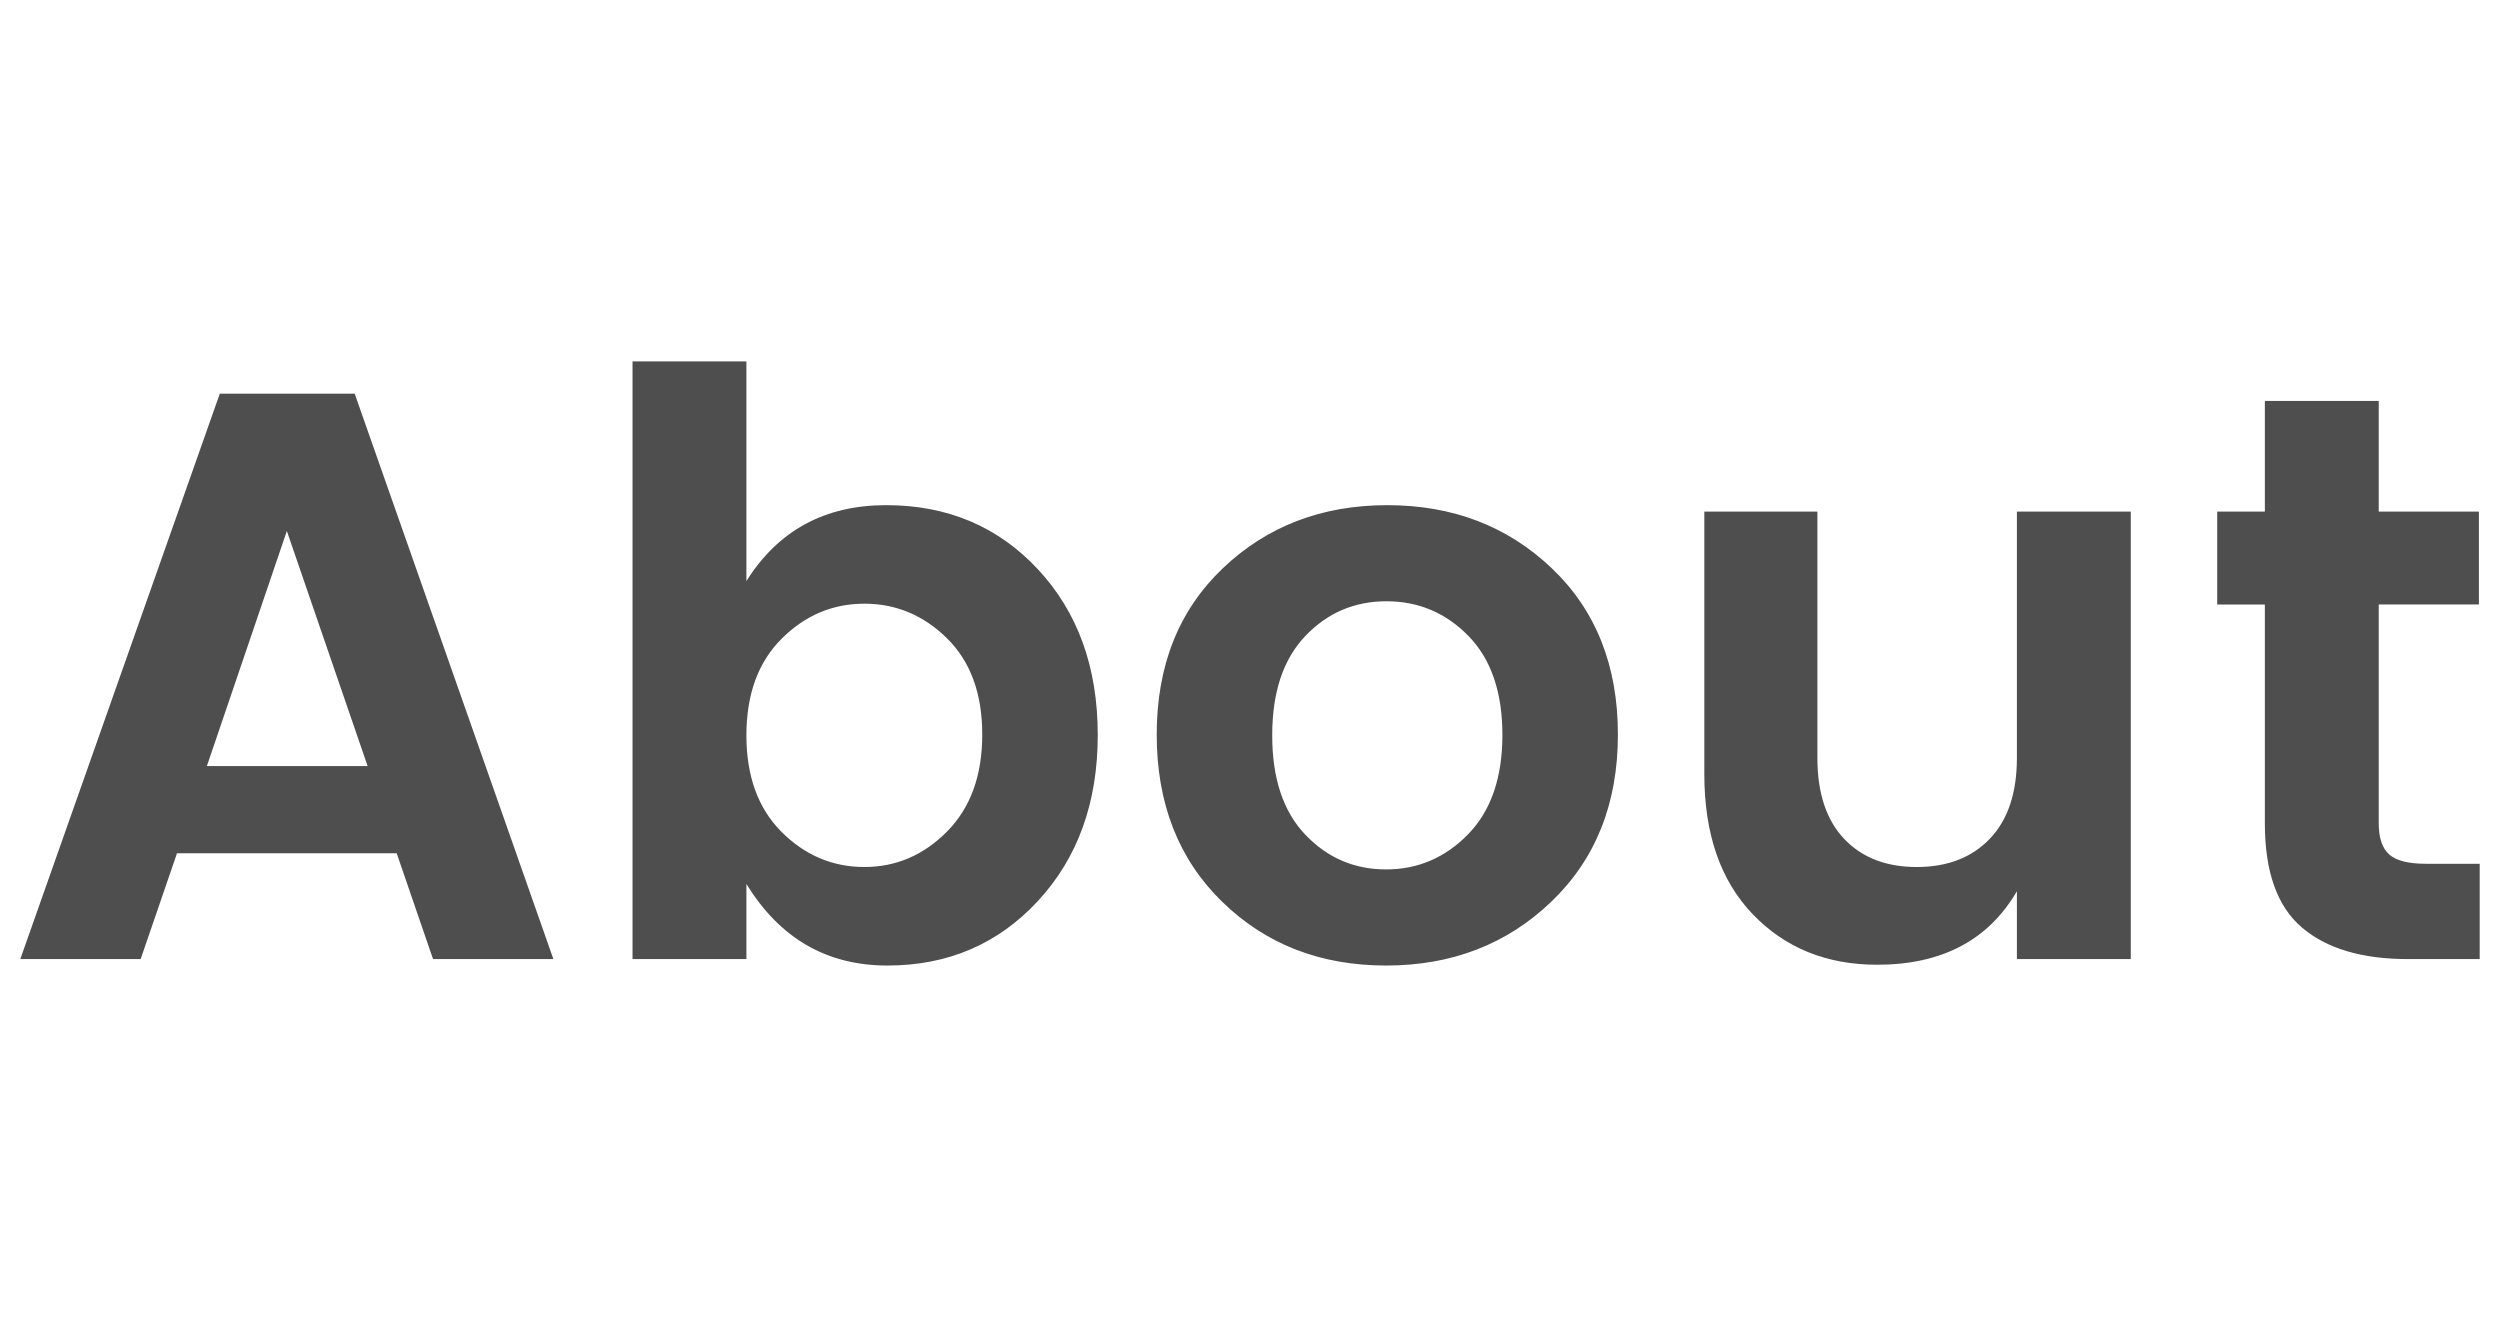 <svg xmlns="http://www.w3.org/2000/svg" width="1300" height="690" viewBox="0 0 1300 690">
    <path d="M225.178 498.72l-18.9-55.02H92.04l-18.9 55.02h-62.58l103.74-294h70.14l103.32 294h-62.58zm-117.6-100.38h83.58l-42-122.22-41.58 122.22zM388.132 302.16c16.52-26.315 40.74-39.48 72.66-39.48s58.235 11.13 78.96 33.39c20.718 22.26 31.08 50.965 31.08 86.1 0 35.143-10.362 63.912-31.08 86.31-20.725 22.405-46.83 33.6-78.33 33.6s-55.932-14.134-73.29-42.42v39.062h-59.22v-310.8h59.22V302.16zm104.37 130.2c12.18-12.317 18.27-29.118 18.27-50.4 0-21.275-6.09-37.937-18.27-49.98-12.18-12.035-26.532-18.06-43.05-18.06-16.524 0-30.87 6.09-43.05 18.27-12.18 12.18-18.27 28.914-18.27 50.19 0 21.28 6.09 38.01 18.27 50.19s26.525 18.27 43.05 18.27c16.518 0 30.87-6.154 43.05-18.48zM635.51 468.9c-22.68-22.115-34.02-51.096-34.02-86.94 0-35.837 11.48-64.68 34.44-86.52 22.956-21.84 51.45-32.76 85.47-32.76 34.02 0 62.51 10.92 85.47 32.76 22.957 21.84 34.44 50.683 34.44 86.52 0 35.845-11.55 64.825-34.65 86.94-23.1 22.123-51.73 33.18-85.89 33.18-34.164 0-62.58-11.057-85.26-33.18zm85.26-16.8c16.52 0 30.727-6.09 42.63-18.27 11.898-12.18 17.85-29.4 17.85-51.66s-5.88-39.408-17.64-51.45c-11.76-12.036-25.974-18.06-42.63-18.06-16.66 0-30.73 6.024-42.21 18.06-11.483 12.042-17.22 29.262-17.22 51.66 0 22.405 5.736 39.624 17.22 51.66 11.48 12.042 25.477 18.06 42 18.06zM1048.786 266.04h59.22v232.68h-59.22v-35.278c-14.845 25.48-39.06 38.22-72.66 38.22-26.322 0-47.88-8.75-64.68-26.25-16.8-17.497-25.2-41.79-25.2-72.87v-136.5h58.8v128.1c0 18.204 4.62 32.2 13.86 42 9.24 9.805 21.84 14.7 37.8 14.7s28.625-4.896 38.01-14.7c9.378-9.8 14.07-23.796 14.07-42V266.04zM1261.3 449.16h28.142v49.56h-37.38c-23.803 0-42.145-5.46-55.02-16.38-12.883-10.92-19.32-28.98-19.32-54.18V314.34h-24.78v-48.3h24.78V208.5h59.22v57.54h52.08v48.3h-52.08v113.82c0 7.56 1.817 12.955 5.46 16.17 3.634 3.223 9.935 4.83 18.9 4.83z" opacity=".8" fill="#222"/>
</svg>
